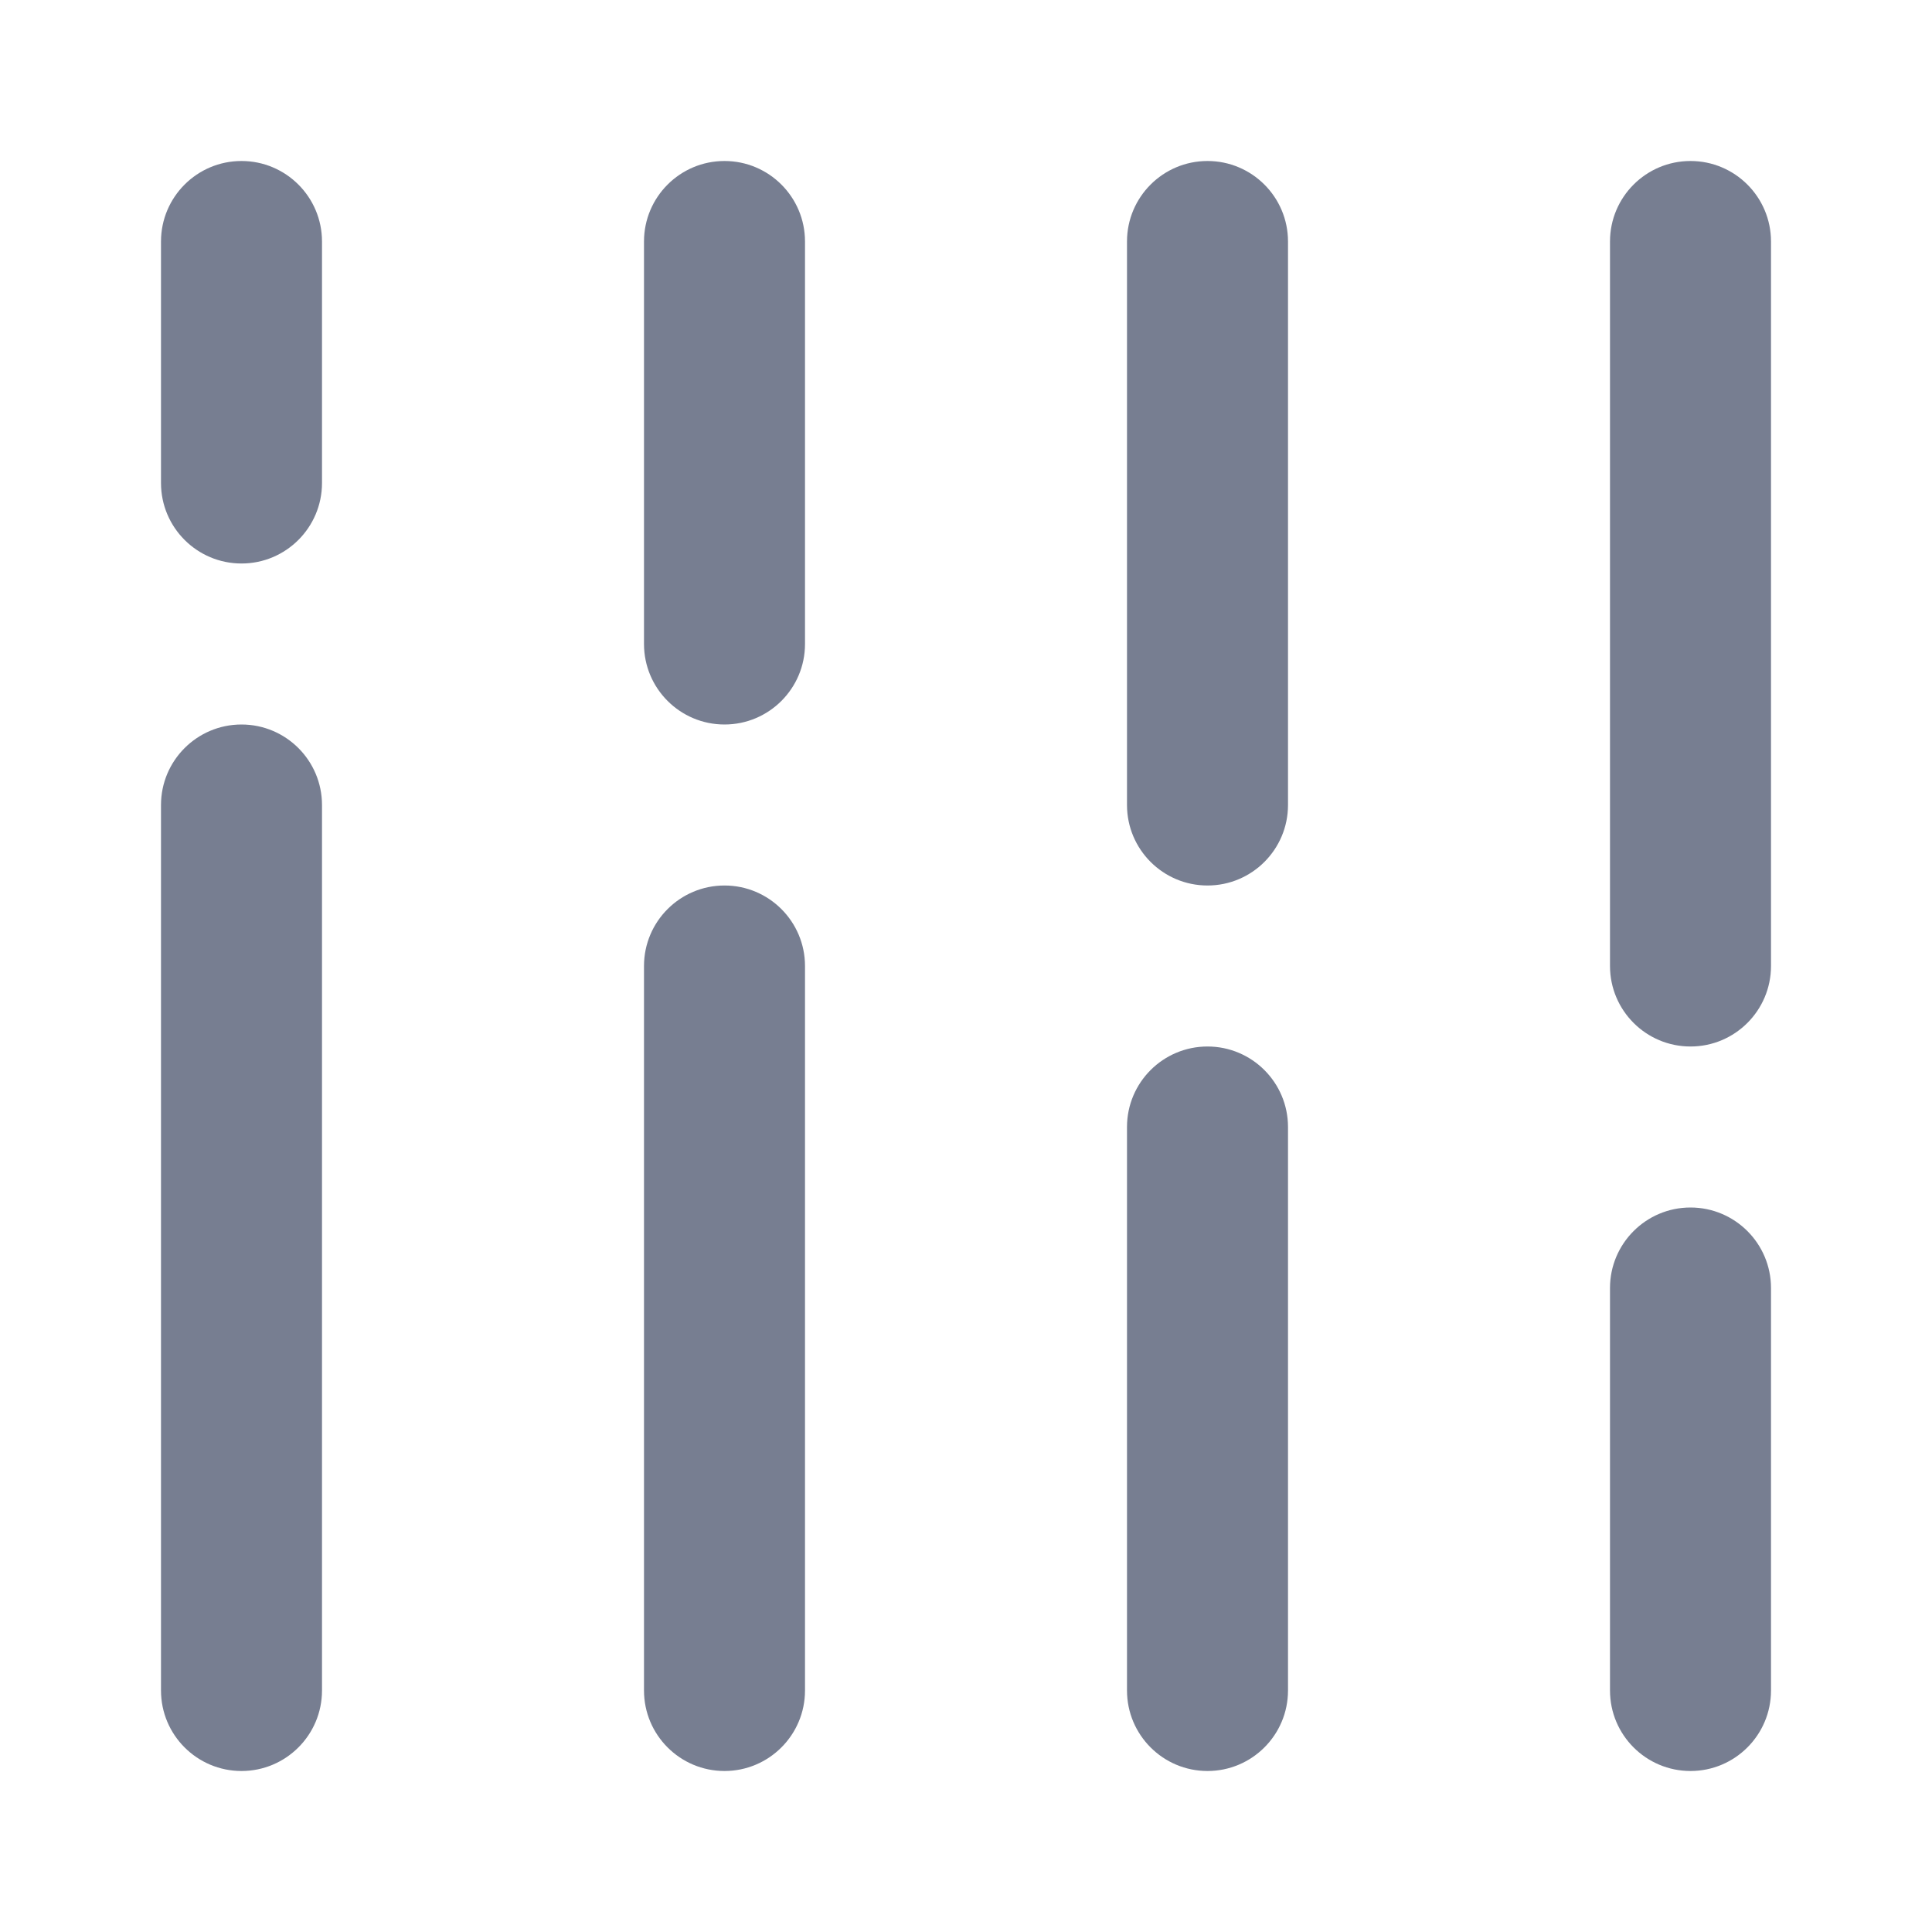 <svg width="24" height="24" viewBox="0 0 24 24" fill="none" xmlns="http://www.w3.org/2000/svg">
<path d="M3 9C2.448 9 2 9.448 2 10V21C2 21.552 2.448 22 3 22C3.552 22 4 21.552 4 21V10C4 9.448 3.552 9 3 9Z" fill="#777E91"/>
<path d="M9 11C8.448 11 8 11.448 8 12V21C8 21.552 8.448 22 9 22C9.552 22 10 21.552 10 21V12C10 11.448 9.552 11 9 11Z" fill="#777E91"/>
<path d="M14 14C14 13.448 14.448 13 15 13C15.552 13 16 13.448 16 14V21C16 21.552 15.552 22 15 22C14.448 22 14 21.552 14 21V14Z" fill="#777E91"/>
<path d="M21 15C20.448 15 20 15.448 20 16V21C20 21.552 20.448 22 21 22C21.552 22 22 21.552 22 21V16C22 15.448 21.552 15 21 15Z" fill="#777E91"/>
<path d="M3 2C2.448 2 2 2.448 2 3V6C2 6.552 2.448 7 3 7C3.552 7 4 6.552 4 6V3C4 2.448 3.552 2 3 2Z" fill="#777E91"/>
<path d="M9 2C8.448 2 8 2.448 8 3V8C8 8.552 8.448 9 9 9C9.552 9 10 8.552 10 8V3C10 2.448 9.552 2 9 2Z" fill="#777E91"/>
<path d="M14 3C14 2.448 14.448 2 15 2C15.552 2 16 2.448 16 3V10C16 10.552 15.552 11 15 11C14.448 11 14 10.552 14 10V3Z" fill="#777E91"/>
<path d="M21 2C20.448 2 20 2.448 20 3V12C20 12.552 20.448 13 21 13C21.552 13 22 12.552 22 12V3C22 2.448 21.552 2 21 2Z" fill="#777E91"/>
</svg>

